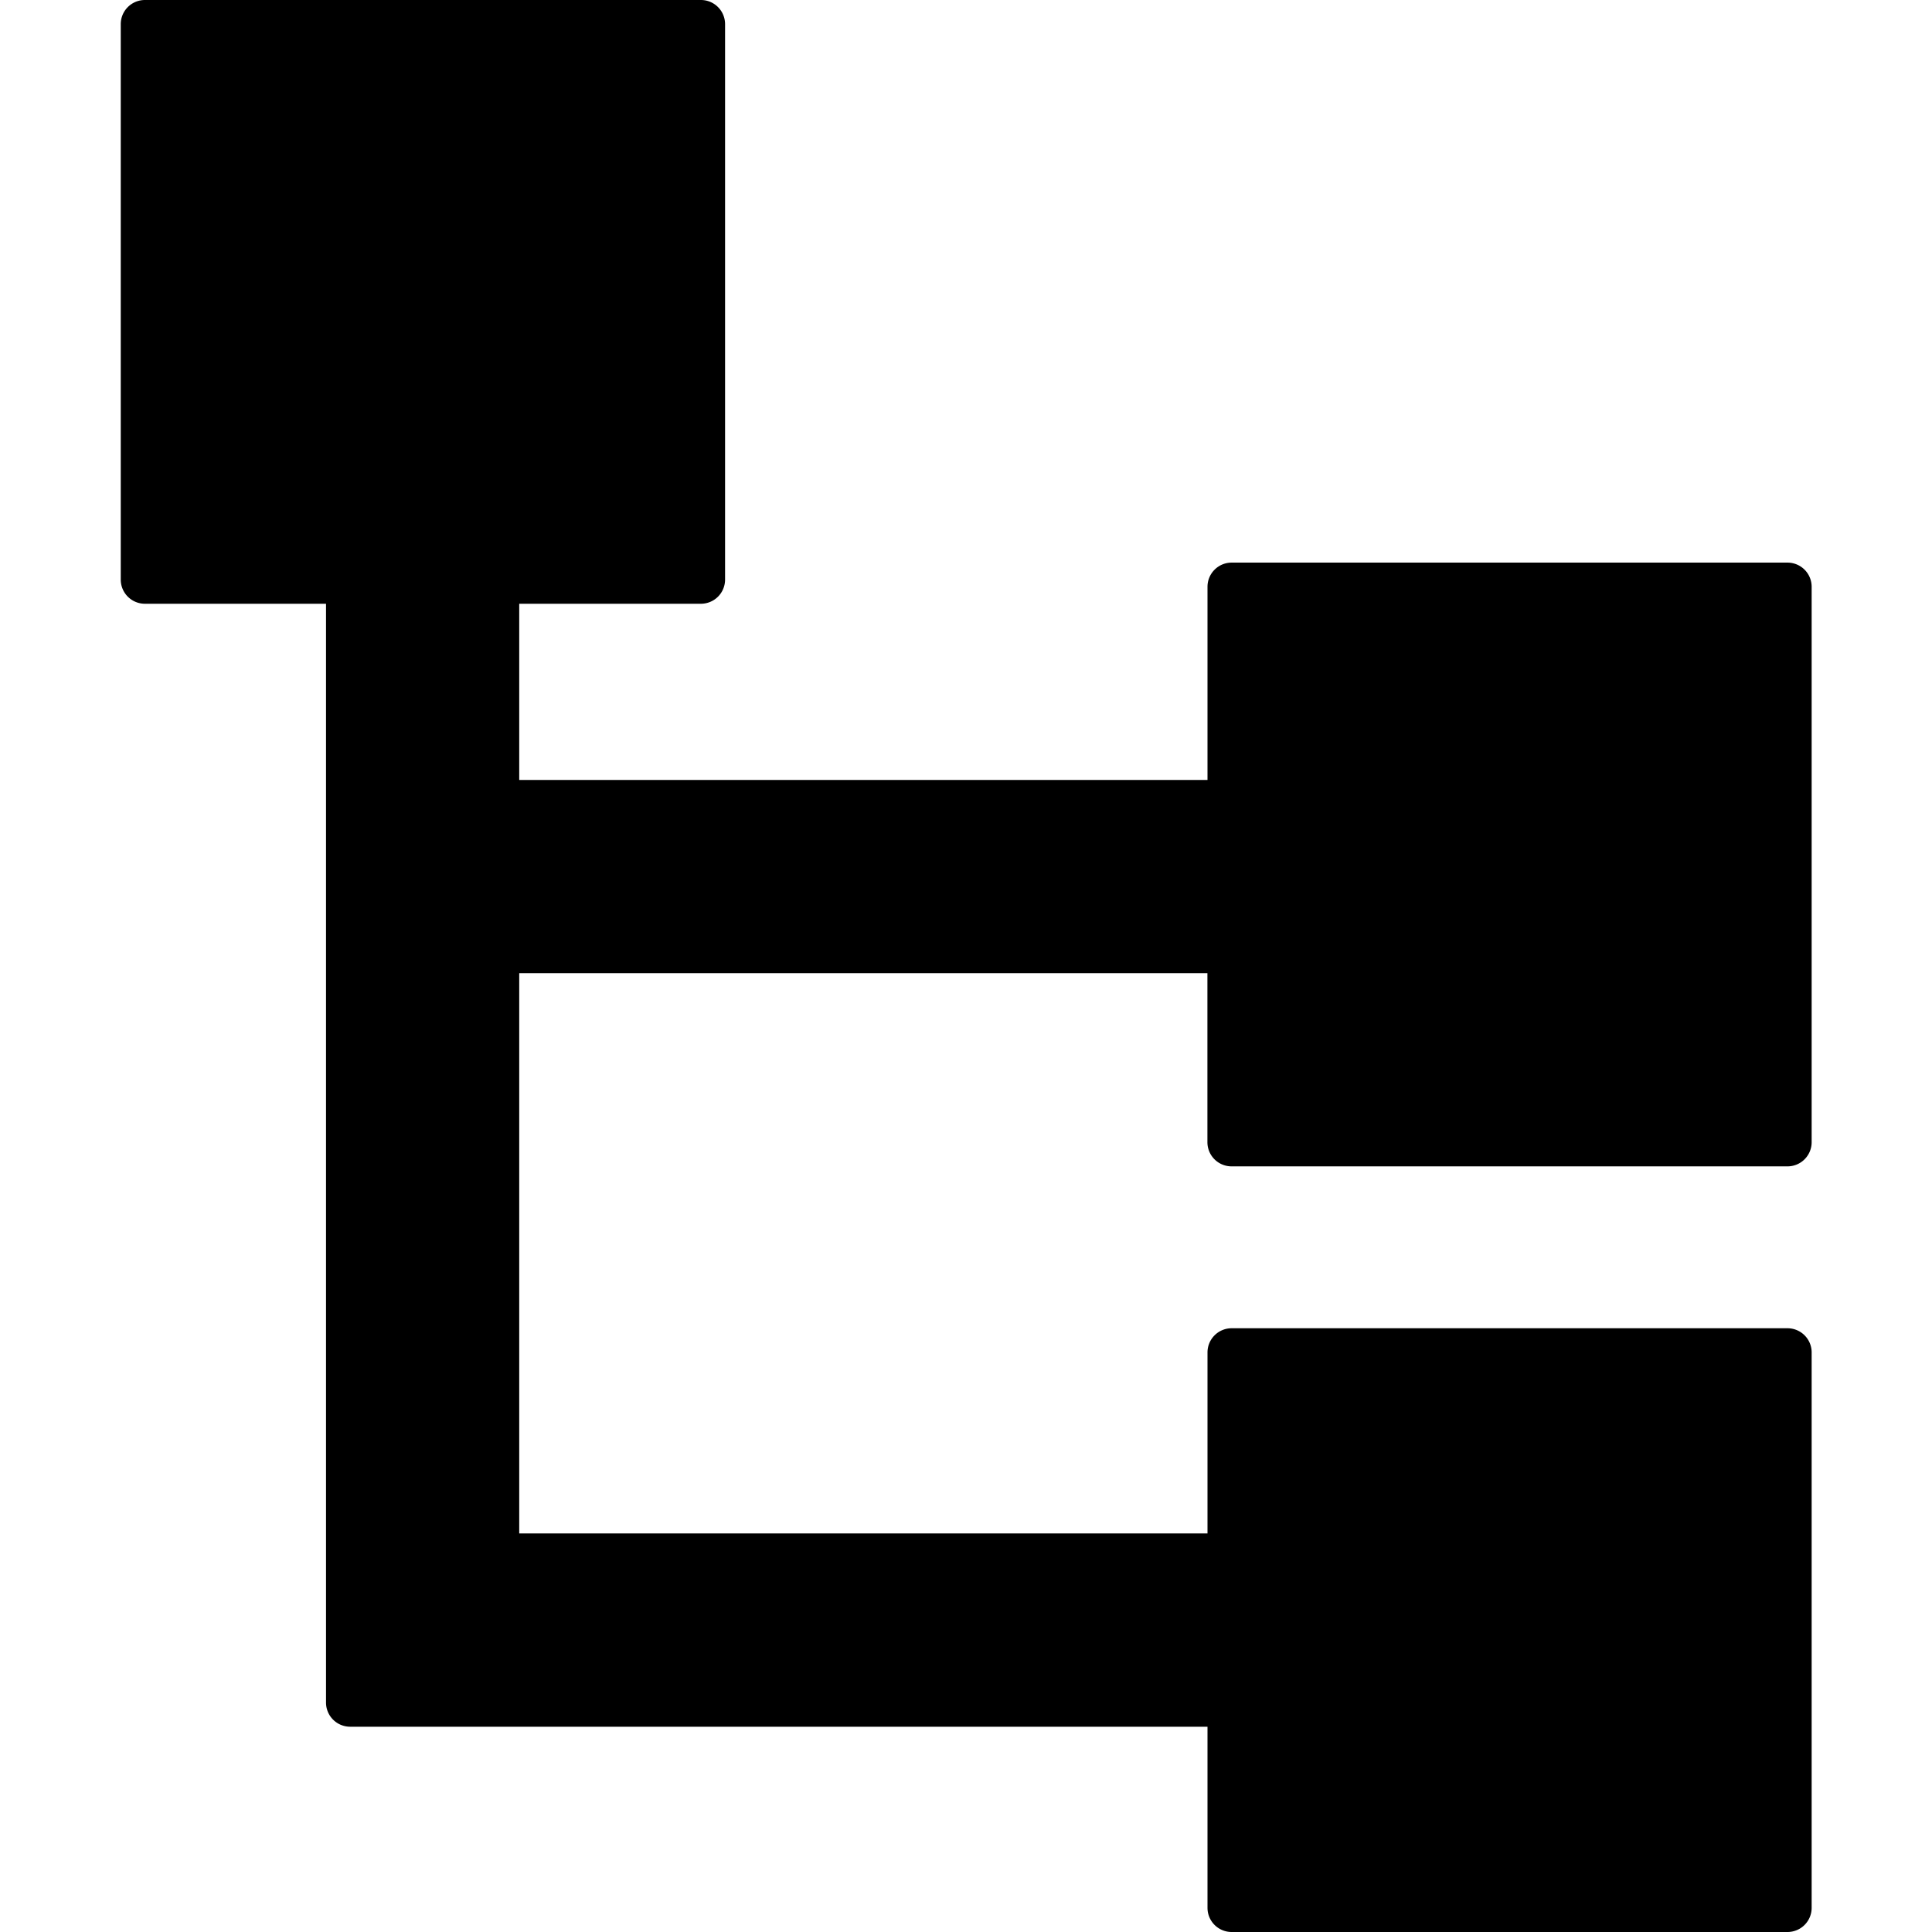 <svg width="24" height="24" viewBox="0 0 24 24"><path d="M9.007.3a.3.3 0 0 0-.3-.3H1.8a.3.3 0 0 0-.3.3v6.9a.3.3 0 0 0 .3.3h2.25v13.65a.3.3 0 0 0 .3.3H15v2.25a.3.3 0 0 0 .3.3h6.905a.3.3 0 0 0 .3-.3V16.8a.3.3 0 0 0-.3-.3H15.3a.3.3 0 0 0-.3.3v2.249H6.45v-6.96h8.549v2.1a.3.3 0 0 0 .3.3h6.906a.3.3 0 0 0 .3-.3v-6.9a.3.3 0 0 0-.3-.3H15.3a.3.3 0 0 0-.3.3v2.4H6.45V7.5h2.257a.3.3 0 0 0 .3-.3z"/></svg>
